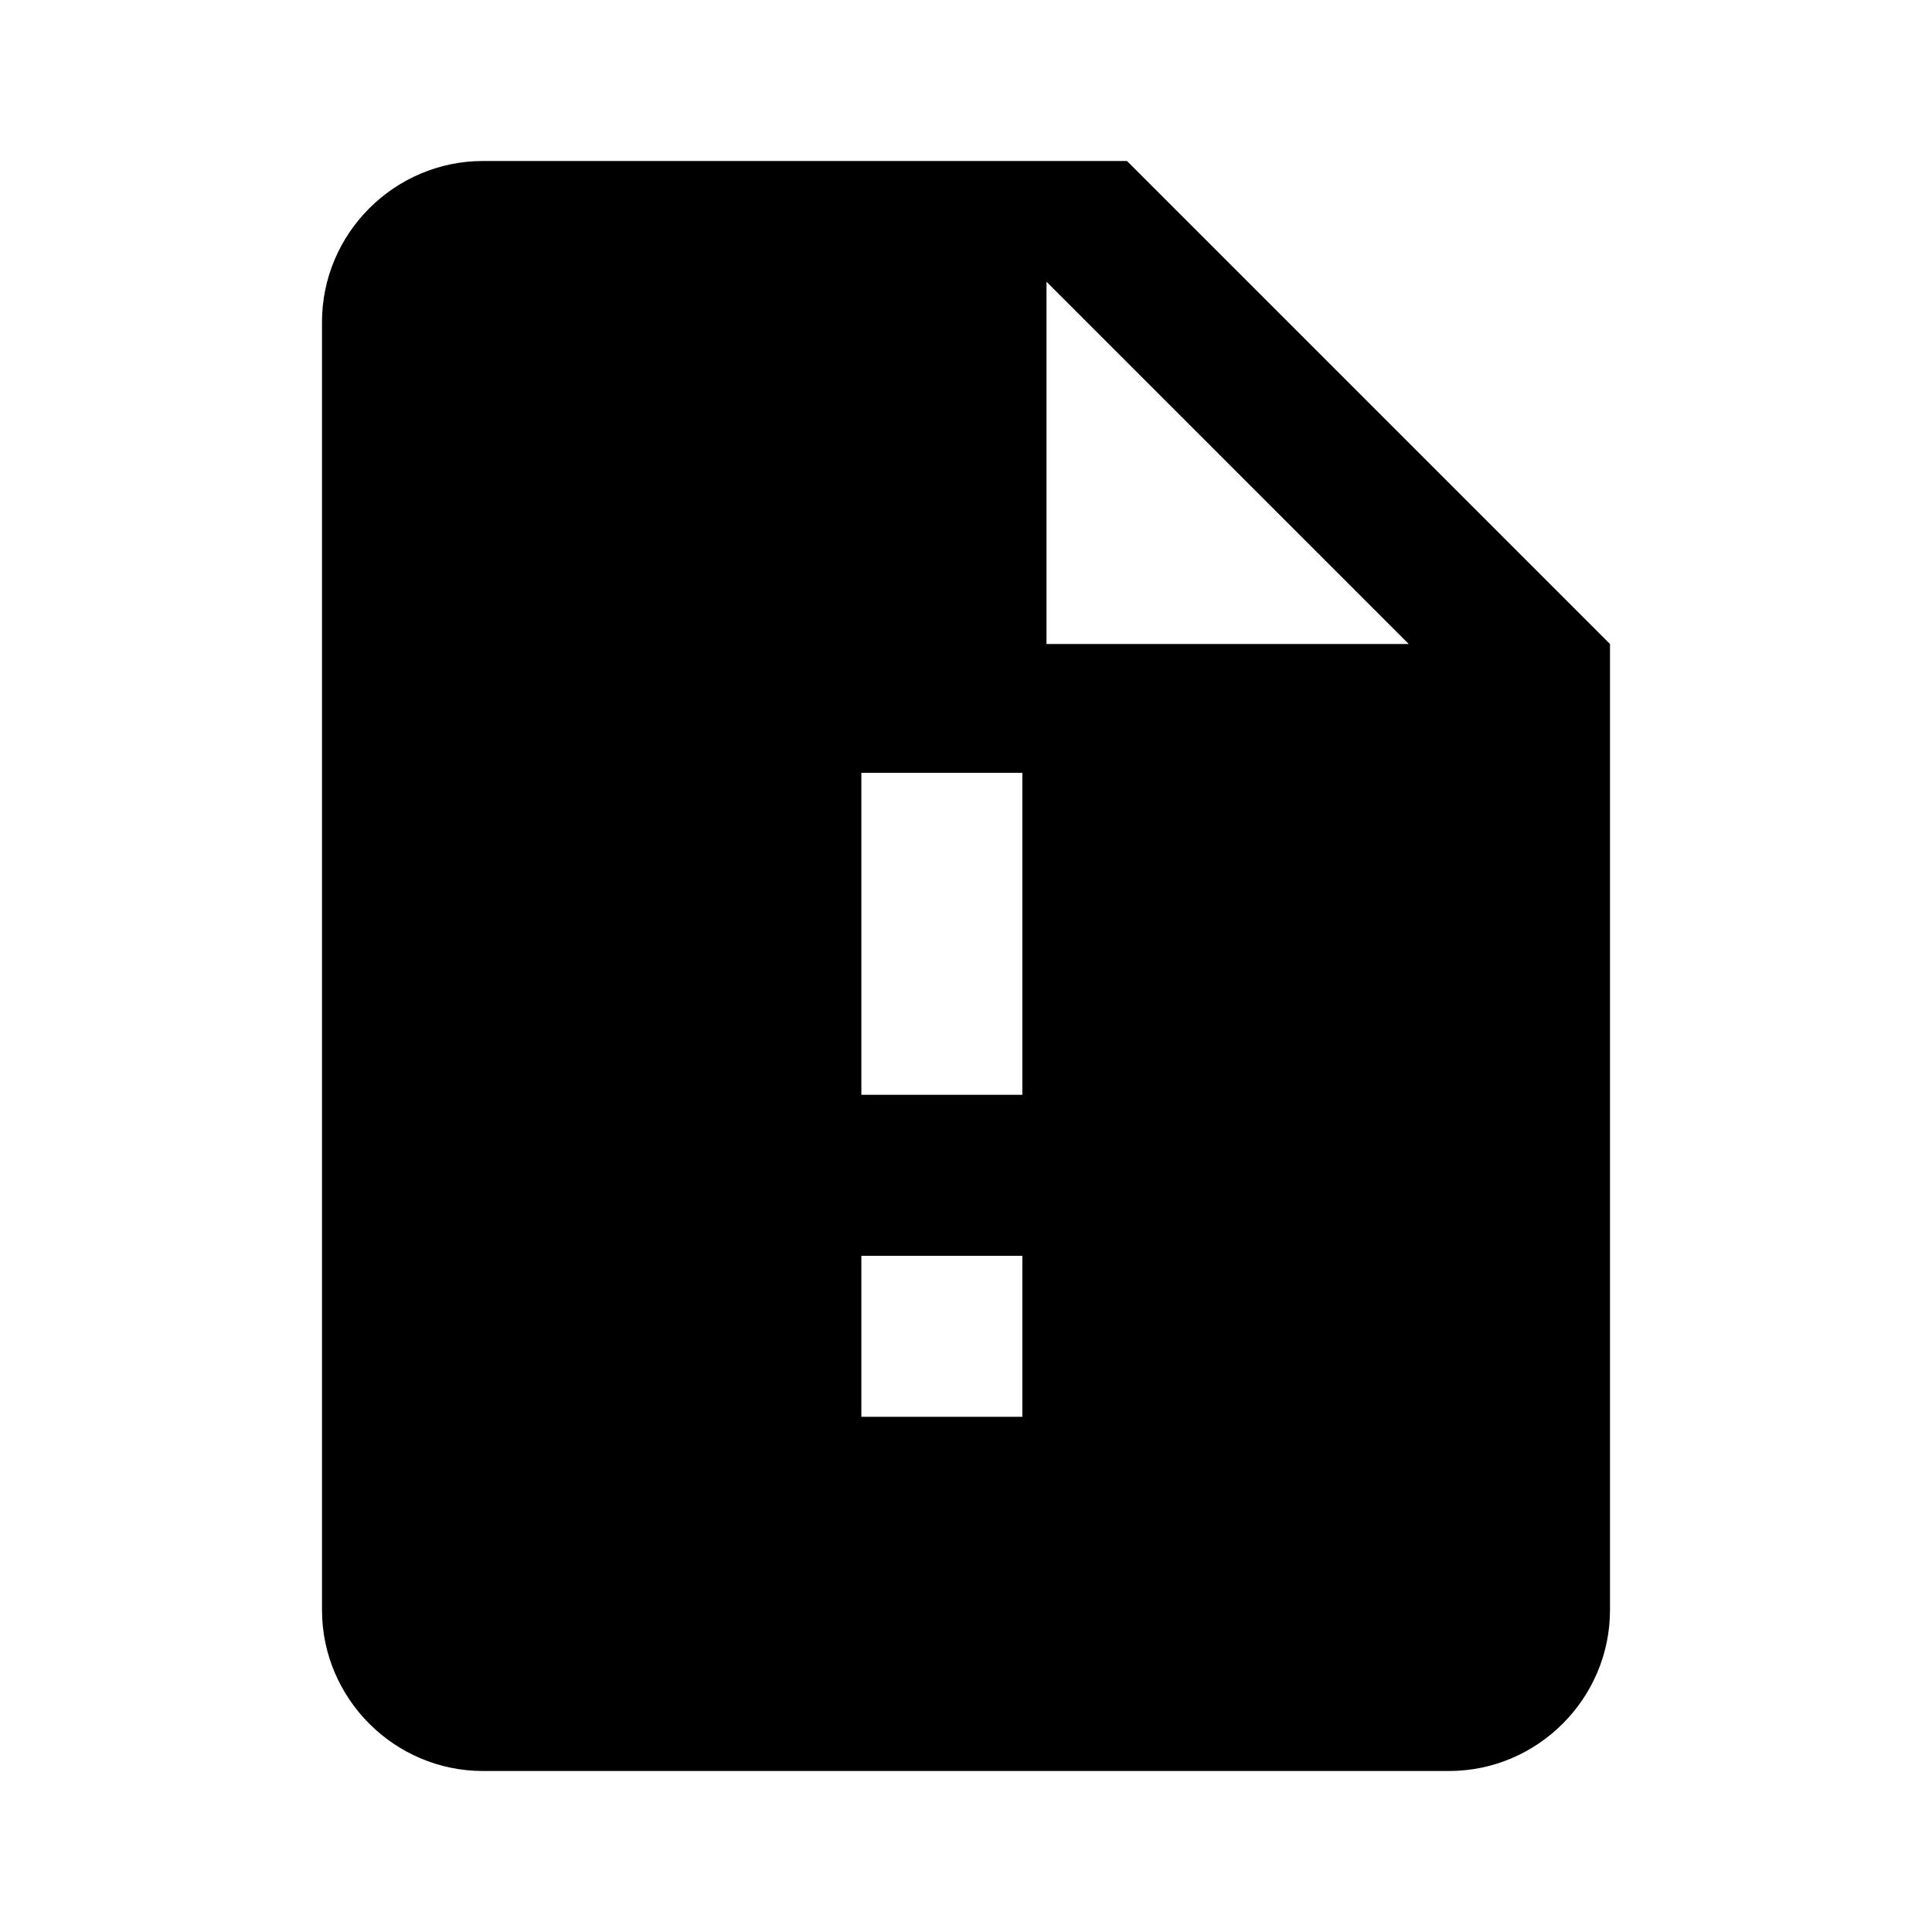 <?xml version="1.0" encoding="utf-8"?>
<!-- Generator: Adobe Illustrator 24.2.0, SVG Export Plug-In . SVG Version: 6.00 Build 0)  -->
<svg version='1.1' id='Layer_1' xmlns='http://www.w3.org/2000/svg' x='0px' y='0px'
     viewBox='0 0 24 24' style='enable-background:new 0 0 24 24;' xml:space='preserve'>
<style type="text/css">
	.st0{fill:none;}
</style>
<rect class="st0" width="24" height="24"/>
<path d="M14,2H6C4.9,2,4,2.9,4,4l0,16c0,1.1,0.9,2,2,2h12c1.1,0,2-0.9,2-2V8L14,2z M12.7,17.6h-2v-2h2V17.6z M12.7,13.6h-2v-4h2
	V13.6z M13,8V3.5L17.5,8H13z"/>
</svg>
